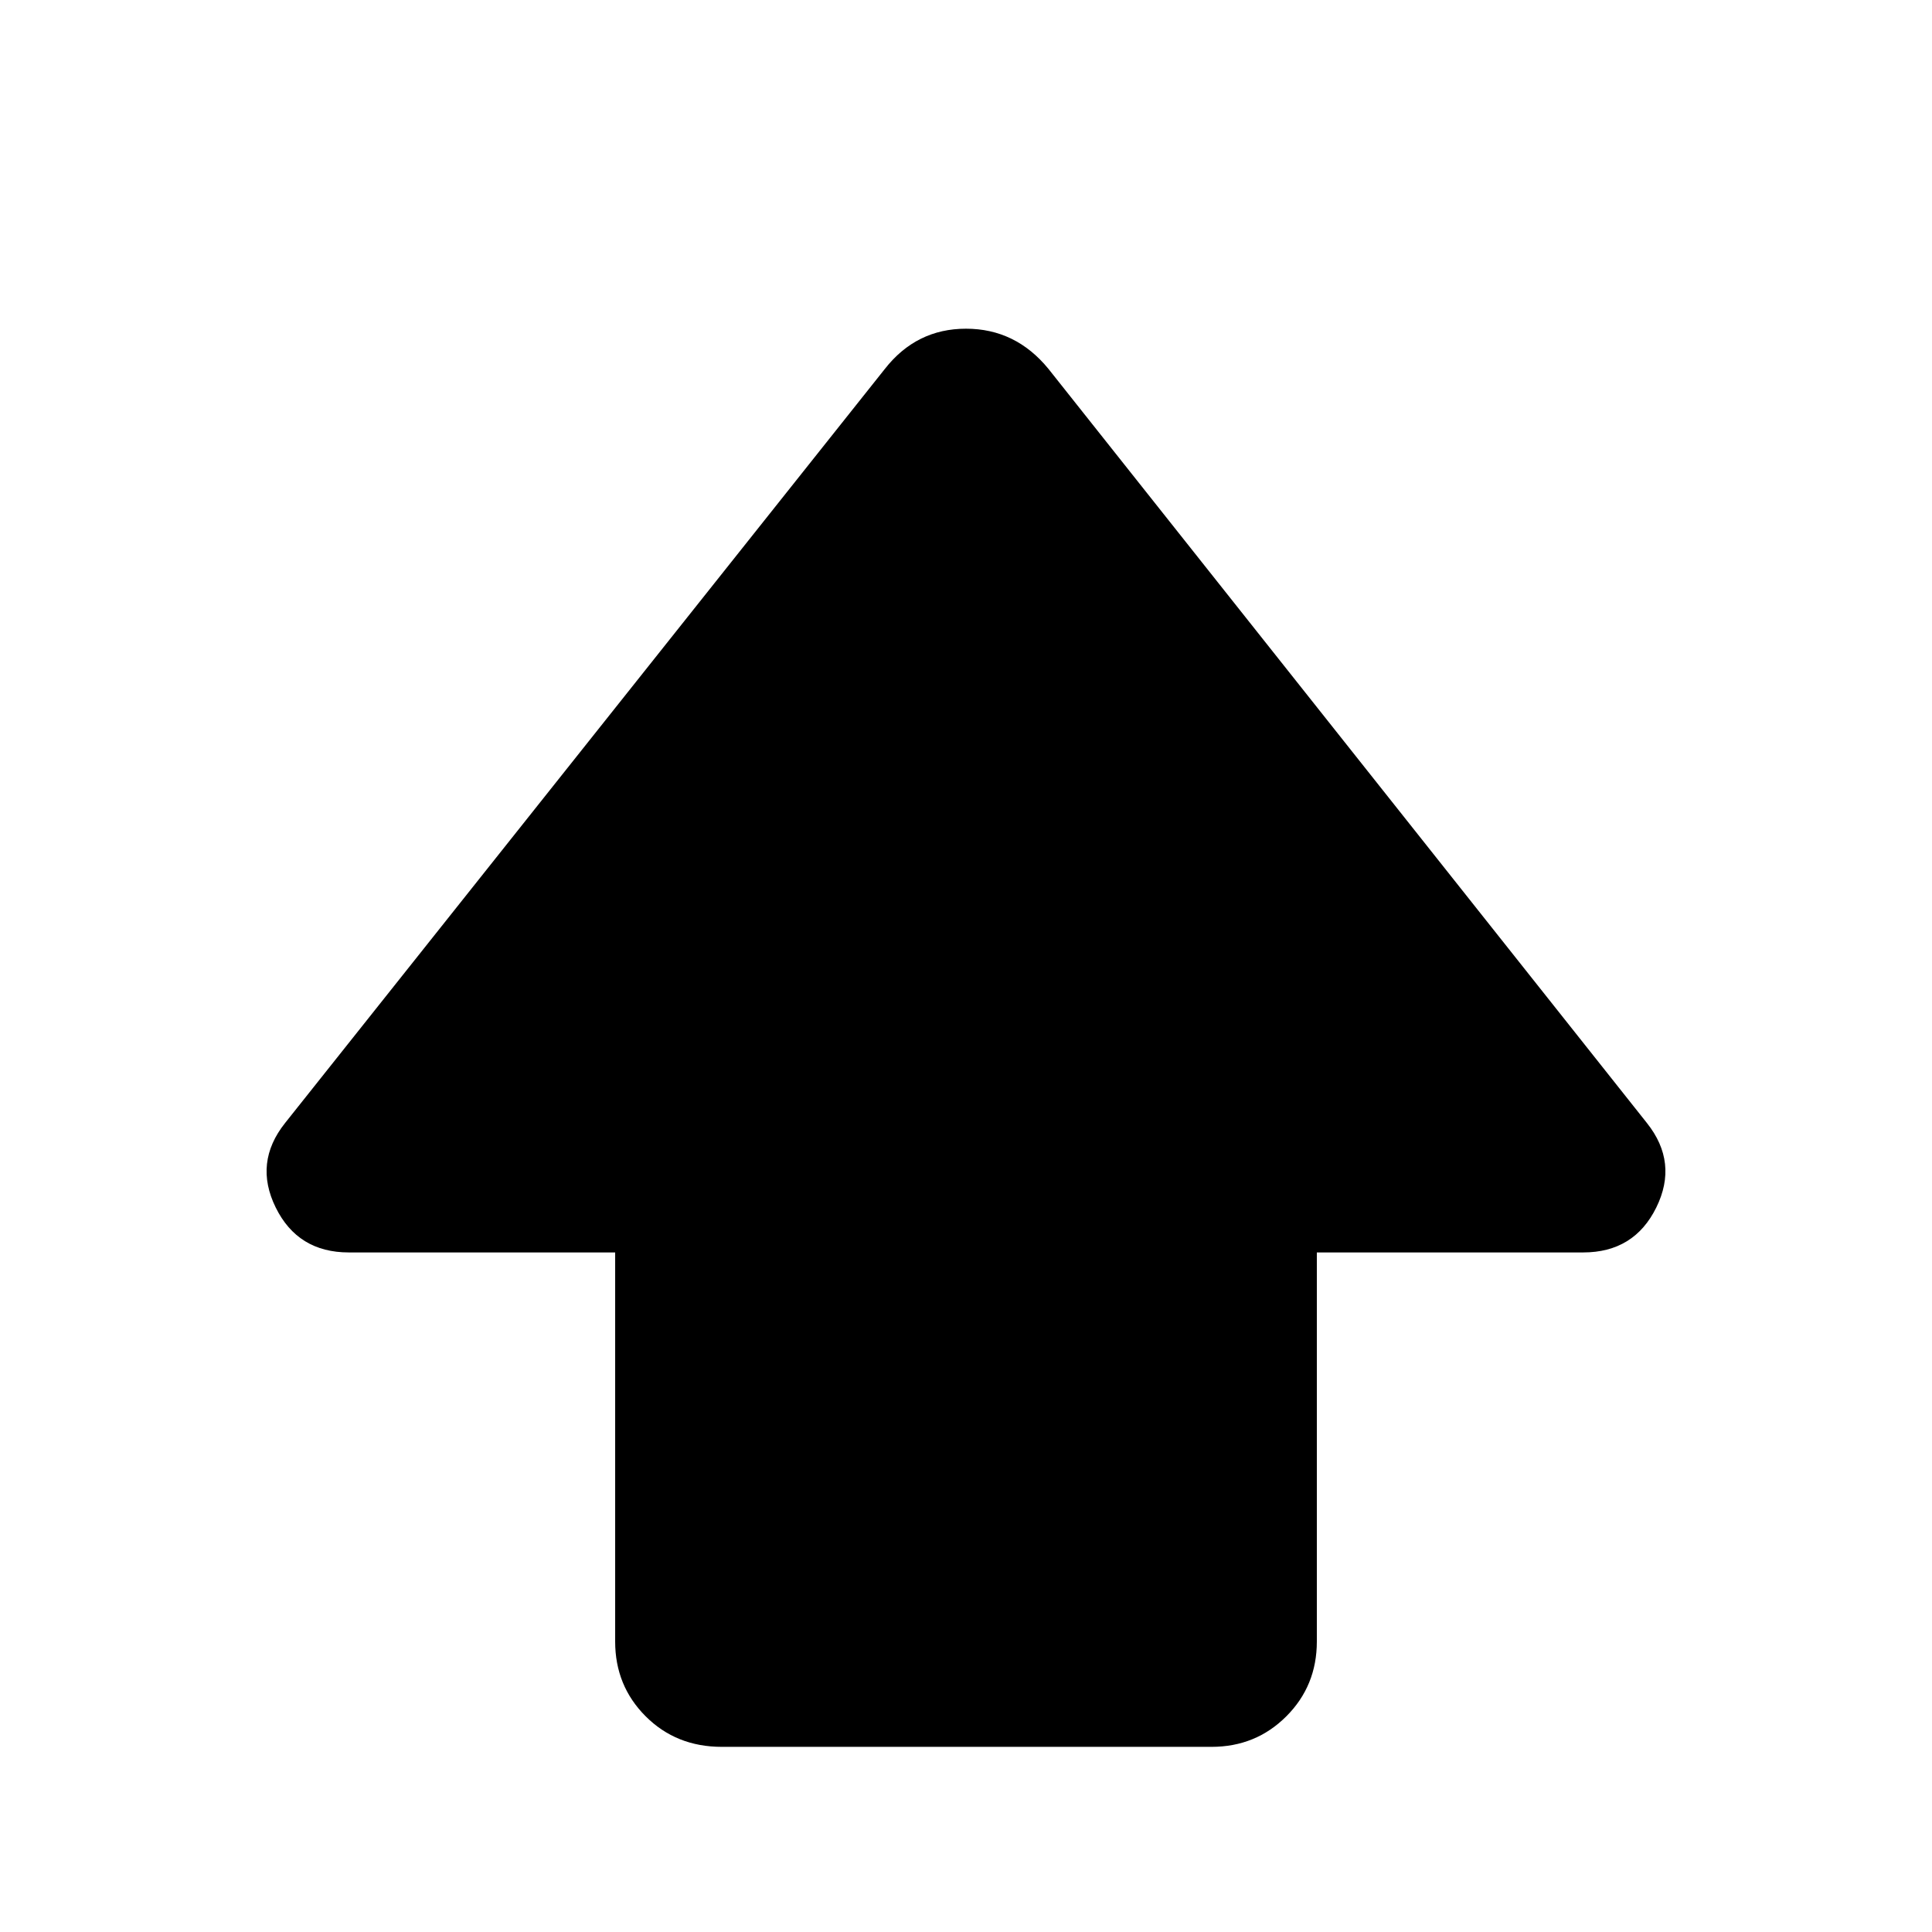 <svg xmlns="http://www.w3.org/2000/svg" height="40" viewBox="0 -960 960 960" width="40"><path d="M305.67-144.33v-193.34H173.33Q148-337.67 137-360t4.67-42l298-374.67q15.66-20 40.33-20 24.67 0 41 20L818.33-402Q834-382.33 823-360t-36.33 22.33H654.33v193.34q0 22-15.16 37.16Q624-92 602-92H358.67q-22.67 0-37.84-15.17-15.16-15.16-15.16-37.16Z"/></svg>
